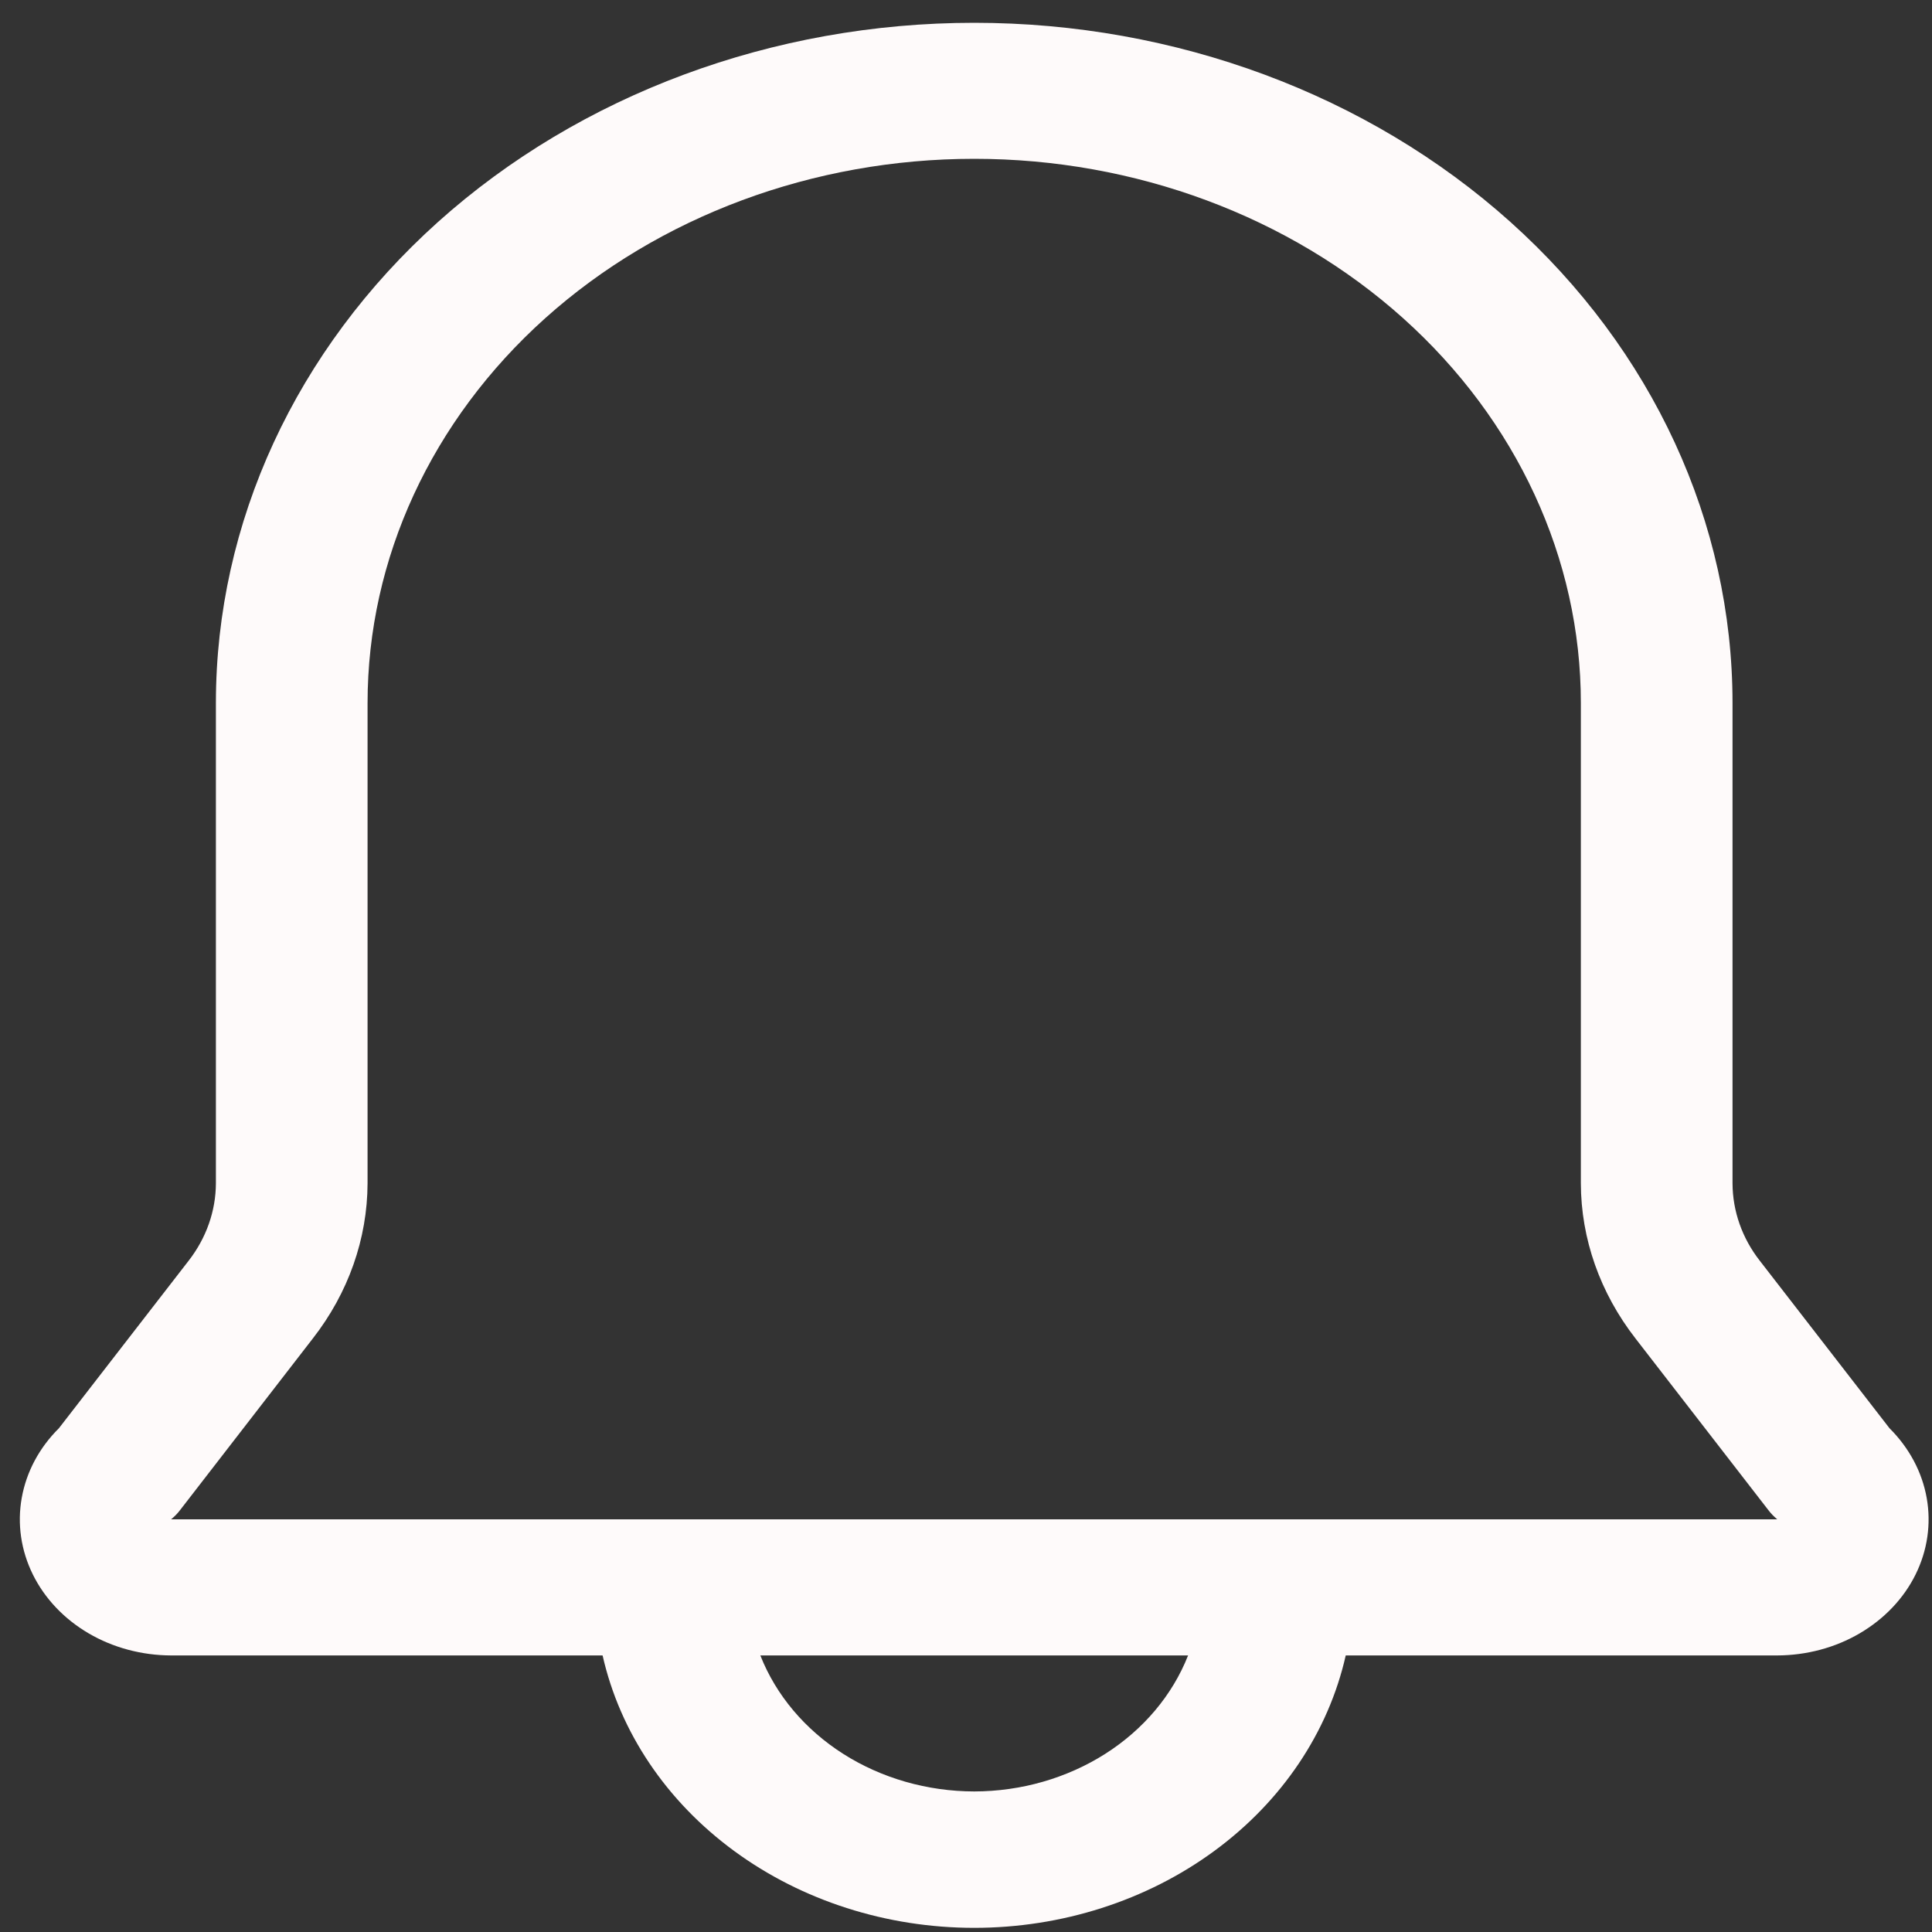 <svg width="20" height="20" viewBox="0 0 20 20" fill="none" xmlns="http://www.w3.org/2000/svg">
<rect x="0" y="0" width="20" height="20" fill="#333333" stroke="none"/>
<path d="M19.56 14.785L18.218 13.052C18.034 12.817 17.936 12.537 17.935 12.249V7.278C17.935 5.41 17.108 3.619 15.636 2.298C14.164 0.978 12.167 0.236 10.085 0.236C8.003 0.236 6.006 0.978 4.534 2.298C3.062 3.619 2.235 5.41 2.235 7.278V12.249C2.234 12.537 2.135 12.817 1.952 13.052L0.61 14.785C0.406 14.987 0.273 15.237 0.225 15.506C0.177 15.775 0.217 16.05 0.34 16.299C0.463 16.548 0.663 16.759 0.917 16.908C1.171 17.057 1.468 17.136 1.771 17.137H6.238C6.418 17.933 6.9 18.648 7.601 19.162C8.302 19.676 9.179 19.957 10.085 19.957C10.99 19.957 11.868 19.676 12.569 19.162C13.27 18.648 13.751 17.933 13.931 17.137H18.398C18.701 17.136 18.998 17.057 19.252 16.908C19.506 16.759 19.707 16.548 19.83 16.299C19.953 16.05 19.993 15.775 19.945 15.506C19.897 15.237 19.763 14.987 19.56 14.785ZM10.085 18.545C9.599 18.544 9.125 18.408 8.729 18.156C8.333 17.904 8.033 17.548 7.871 17.137H12.299C12.137 17.548 11.837 17.904 11.441 18.156C11.044 18.408 10.571 18.544 10.085 18.545ZM1.771 15.728C1.807 15.699 1.839 15.666 1.866 15.63L3.239 13.855C3.606 13.384 3.803 12.824 3.805 12.249V7.278C3.805 5.784 4.466 4.351 5.644 3.294C6.822 2.238 8.419 1.644 10.085 1.644C11.75 1.644 13.348 2.238 14.525 3.294C15.703 4.351 16.365 5.784 16.365 7.278V12.249C16.366 12.824 16.564 13.384 16.93 13.855L18.304 15.63C18.331 15.666 18.363 15.699 18.398 15.728H1.771Z" fill="#FEFAFA"/>
</svg>
